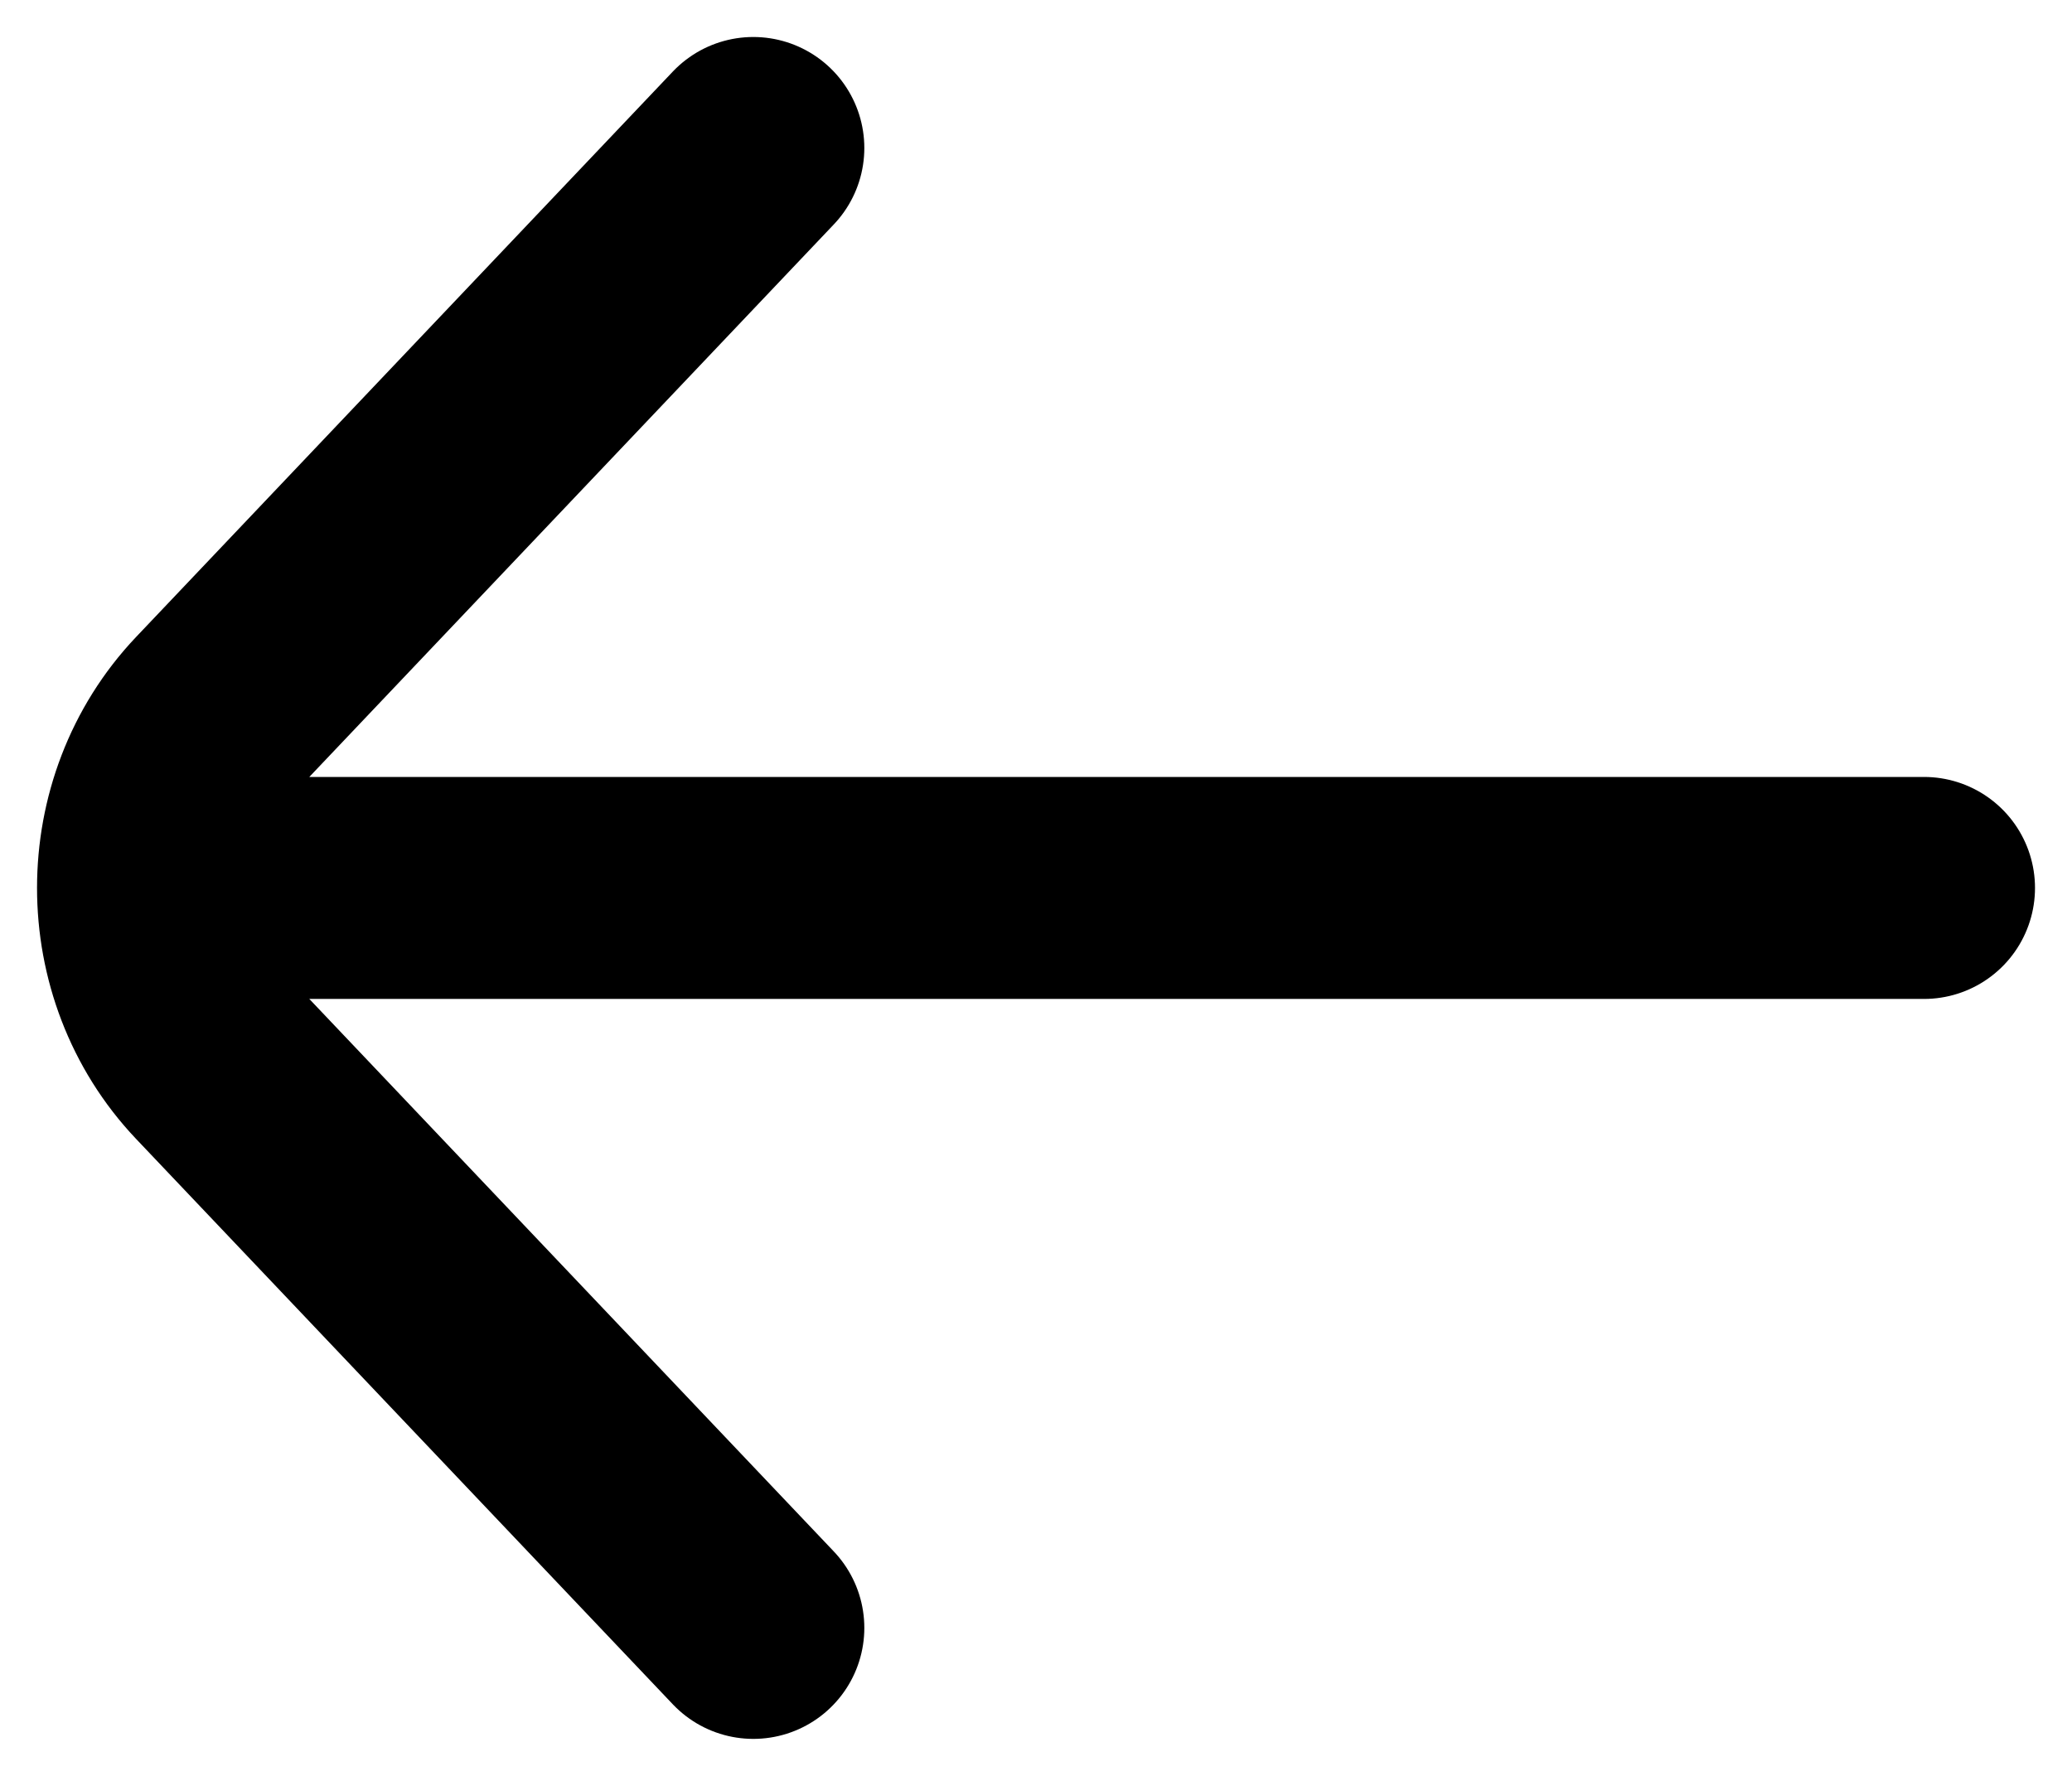 <svg width="14" height="12" viewBox="0 0 14 12" fill="none" xmlns="http://www.w3.org/2000/svg">
<path d="M5.09 1L1.463 4.821C0.846 5.472 0.846 6.528 1.463 7.179L5.09 11M1.927 6H13" stroke="black" stroke-width="1.5" stroke-linecap="round"/>
</svg>
